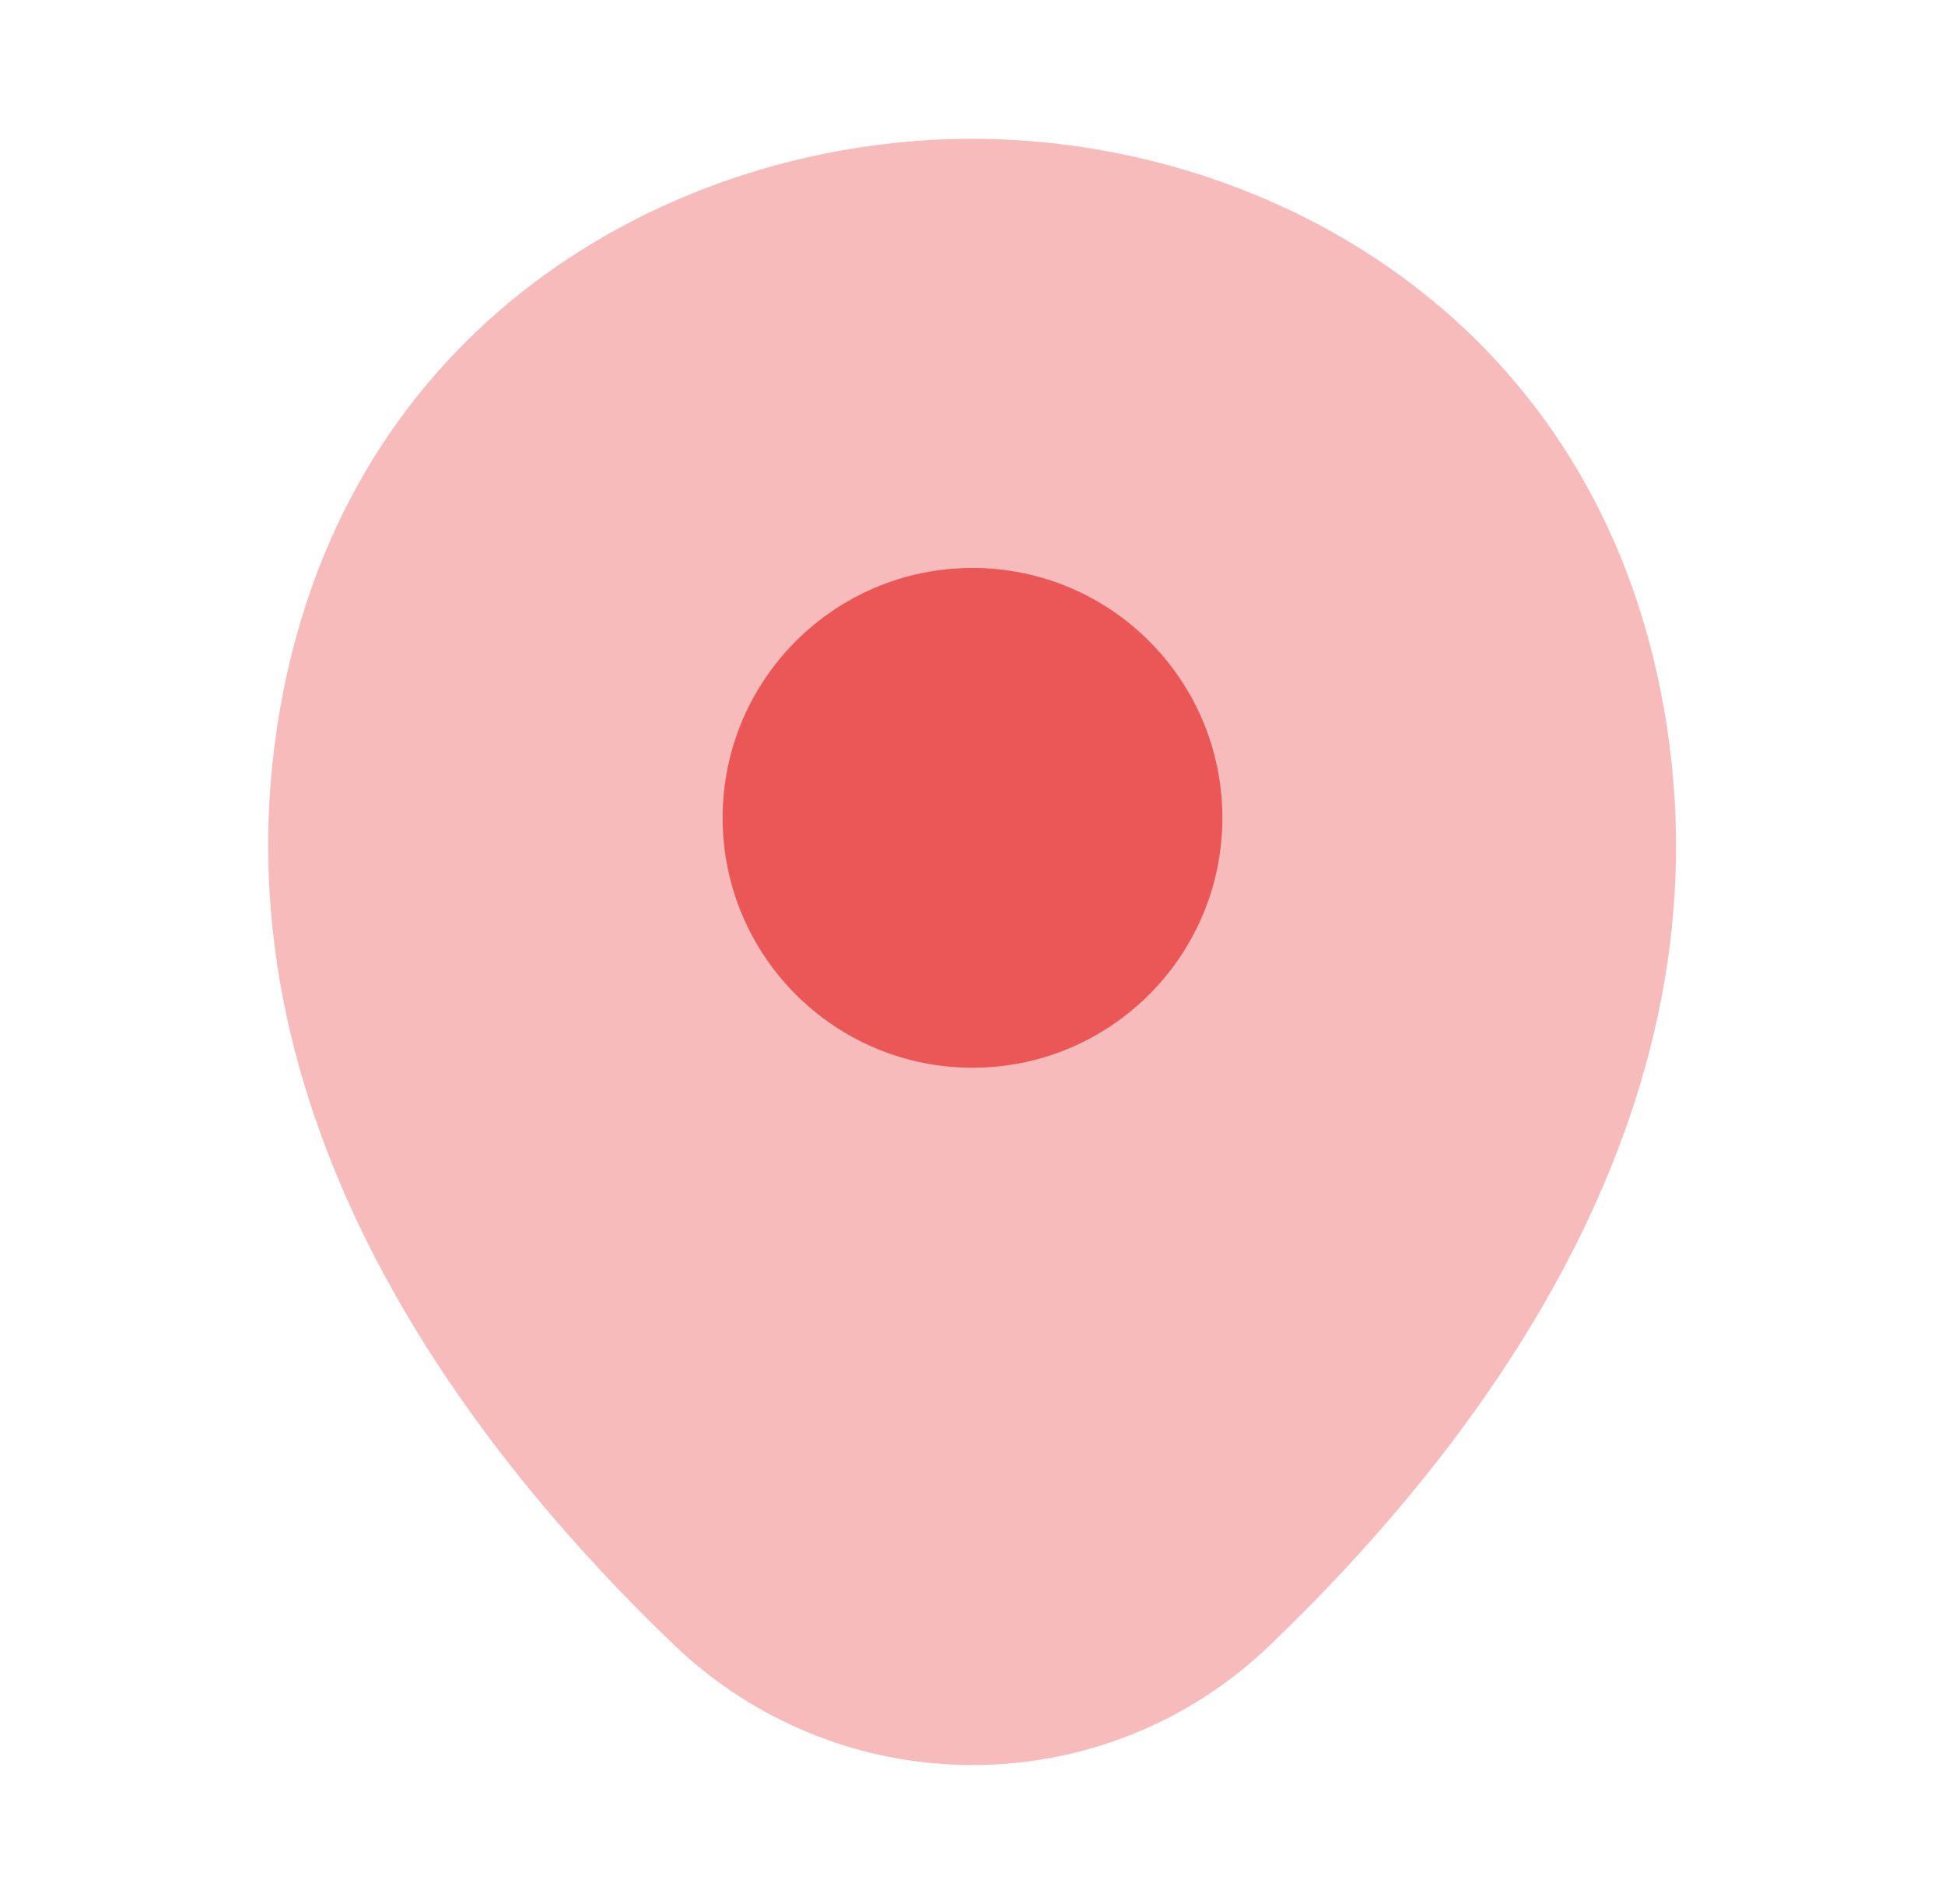 <svg width="47" height="46" viewBox="0 0 47 46" fill="none" xmlns="http://www.w3.org/2000/svg">
<path opacity="0.4" d="M40.022 16.196C38.009 7.341 30.285 3.354 23.5 3.354C23.5 3.354 23.5 3.354 23.481 3.354C16.715 3.354 8.972 7.322 6.959 16.177C4.717 26.067 10.773 34.442 16.255 39.713C18.287 41.668 20.893 42.646 23.5 42.646C26.107 42.646 28.713 41.668 30.726 39.713C36.208 34.442 42.264 26.086 40.022 16.196Z" fill="#EB5757"/>
<path d="M23.5 25.798C26.834 25.798 29.538 23.095 29.538 19.761C29.538 16.426 26.834 13.723 23.5 13.723C20.166 13.723 17.462 16.426 17.462 19.761C17.462 23.095 20.166 25.798 23.5 25.798Z" fill="#EB5757"/>
</svg>